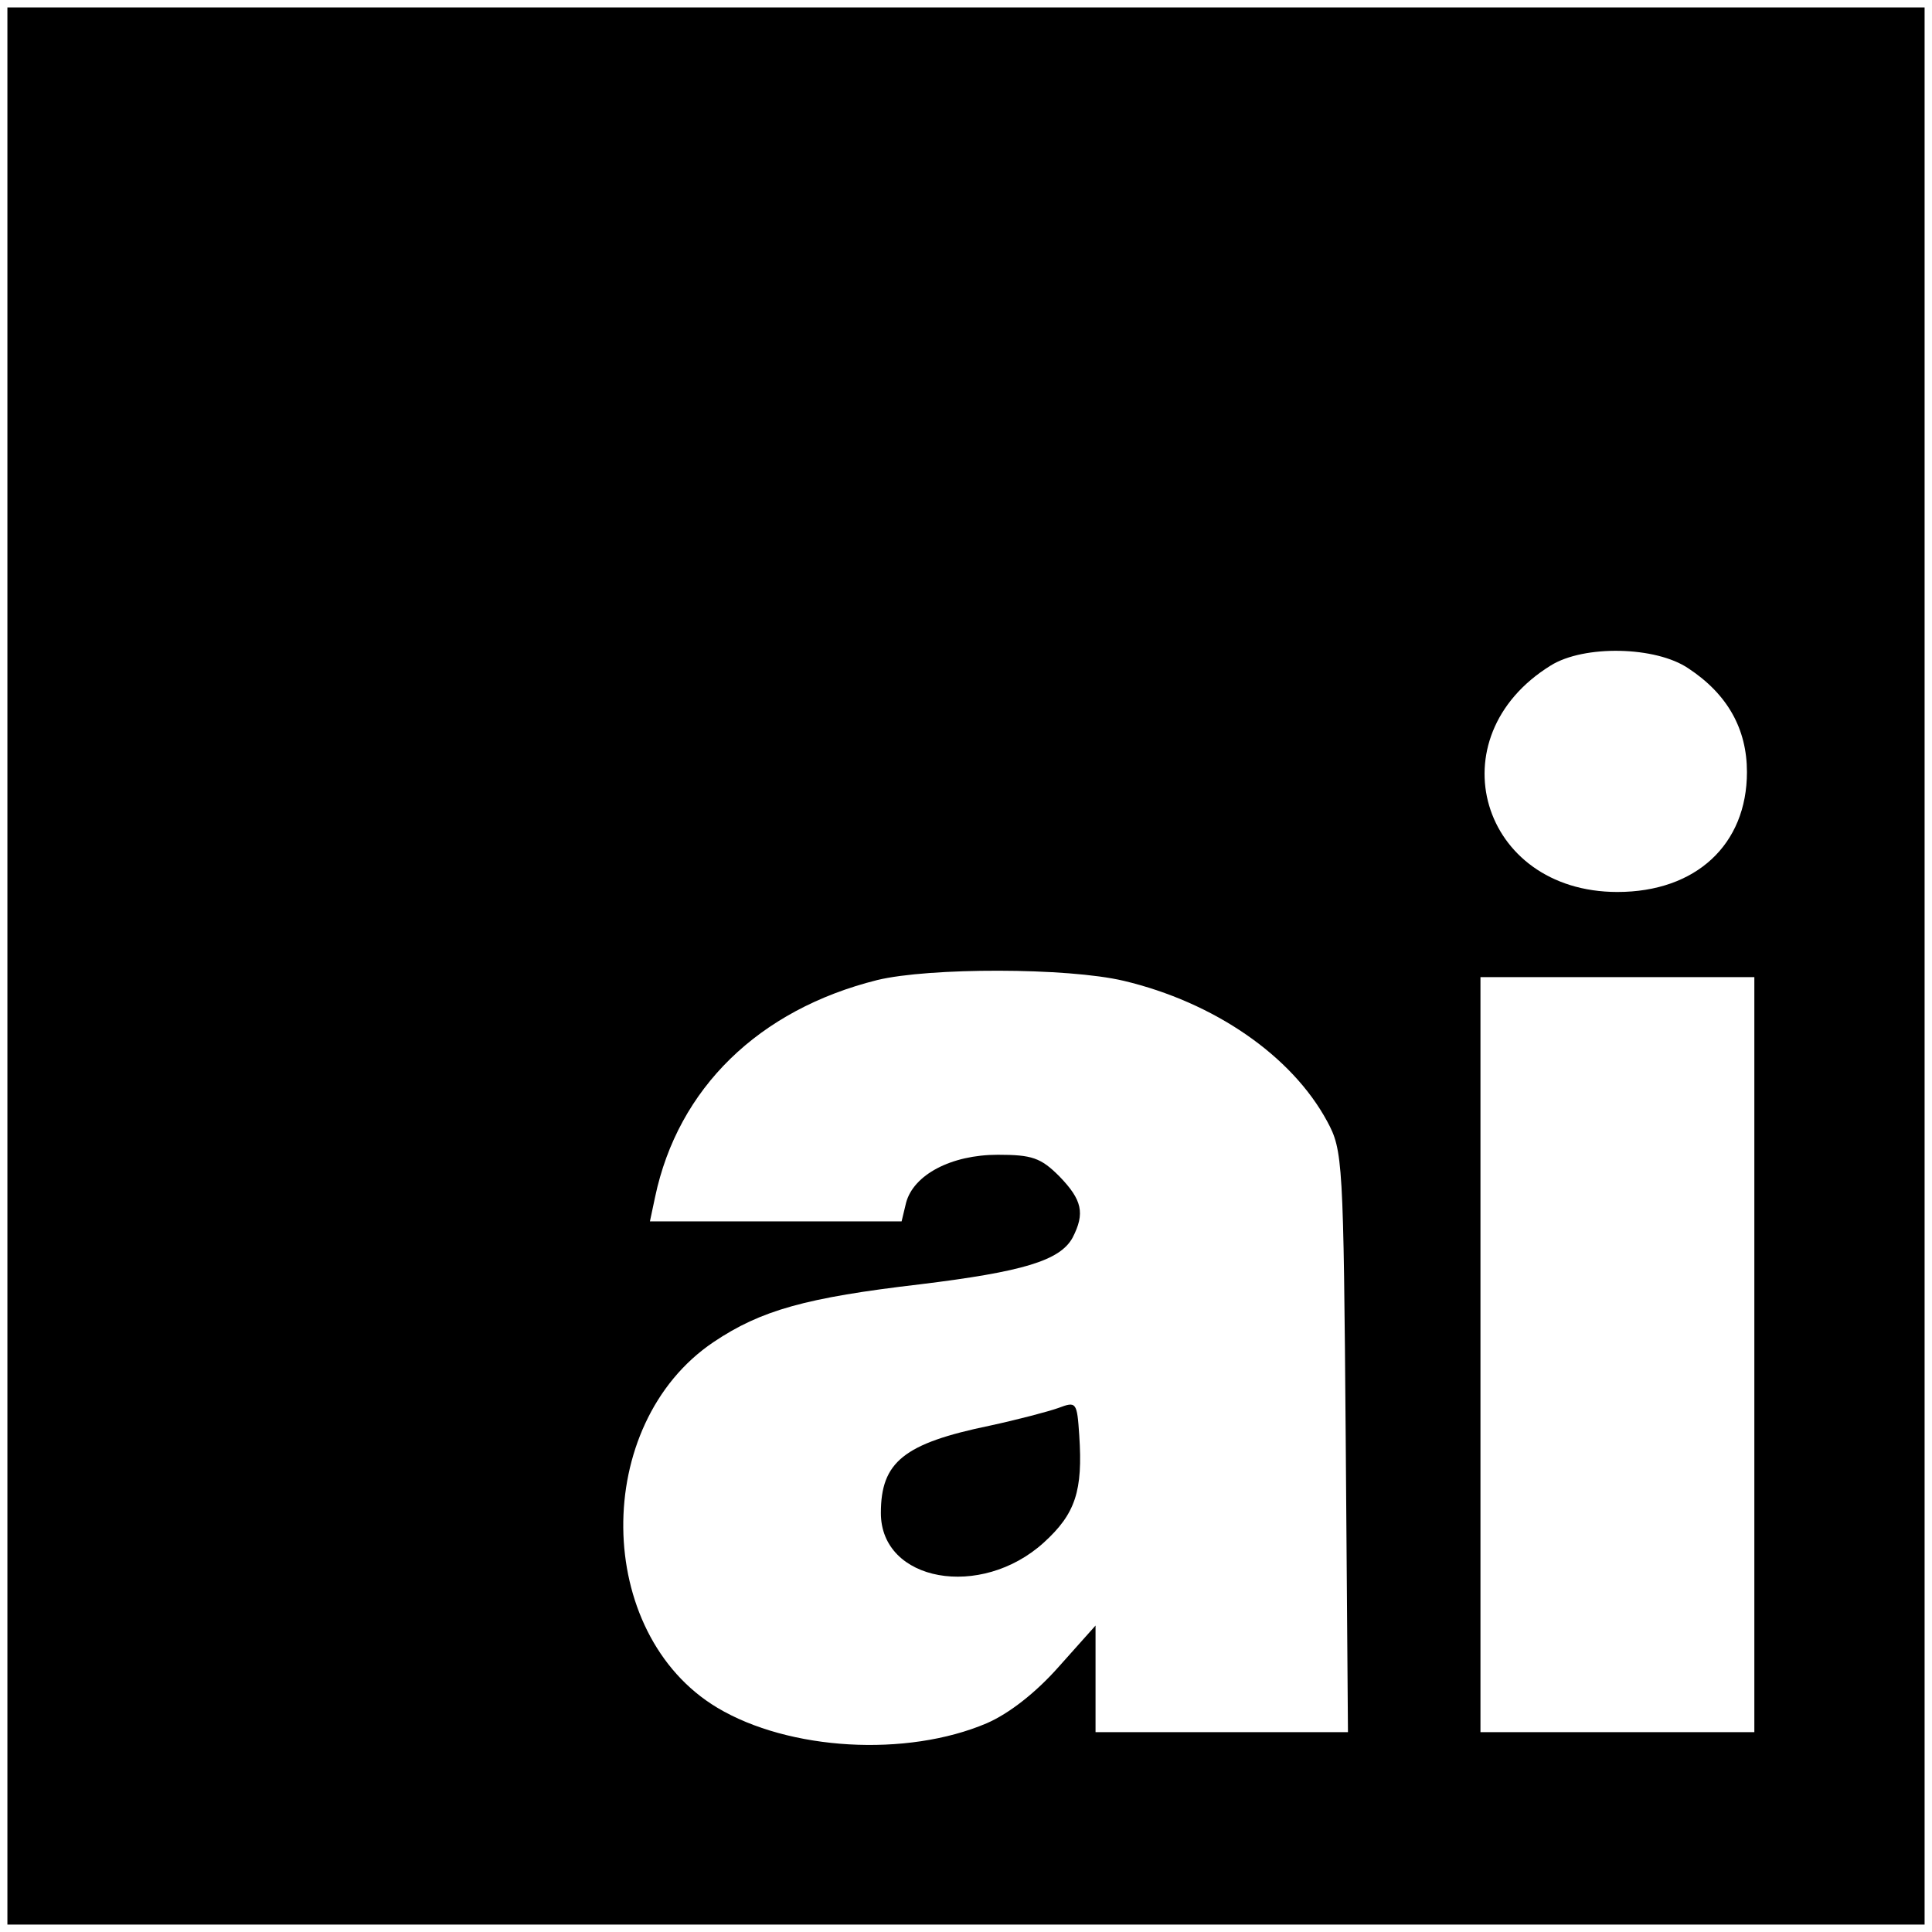 <?xml version="1.0" standalone="no"?>
<!DOCTYPE svg PUBLIC "-//W3C//DTD SVG 20010904//EN"
 "http://www.w3.org/TR/2001/REC-SVG-20010904/DTD/svg10.dtd">
<svg version="1.0" xmlns="http://www.w3.org/2000/svg"
 width="261pt" height="261pt" viewBox="0 0 261 261"
 preserveAspectRatio="xMidYMid meet">
<g transform="translate(0,261) scale(0.1,-0.1)"
fill="#000000" stroke="none">
<path d="M10 1305 l0 -1295 1295 0 1295 0 0 1295 0 1295 -1295 0 -1295 0 0
-1295z m2271 402 c53 -35 79 -82 79 -140 0 -98 -69 -162 -175 -162 -185 0
-247 209 -90 306 45 28 142 26 186 -4z m-763 -422 c122 -29 227 -101 275 -190
21 -39 22 -52 25 -432 l3 -393 -171 0 -170 0 0 72 0 72 -50 -56 c-31 -35 -67
-63 -97 -76 -108 -46 -267 -37 -364 21 -167 100 -170 383 -5 494 64 43 125 60
279 78 139 17 189 32 206 63 17 33 13 51 -18 83 -25 25 -37 29 -83 29 -63 0
-114 -27 -124 -65 l-6 -25 -170 0 -170 0 7 33 c31 147 140 253 300 293 70 17
257 17 333 -1z m852 -505 l0 -510 -185 0 -185 0 0 510 0 510 185 0 185 0 0
-510z"/>
<path d="M1430 708 c-14 -5 -56 -16 -93 -24 -116 -24 -147 -49 -147 -118 0
-93 135 -117 220 -40 43 39 53 70 48 145 -3 45 -4 46 -28 37z"/>
</g>
</svg>
